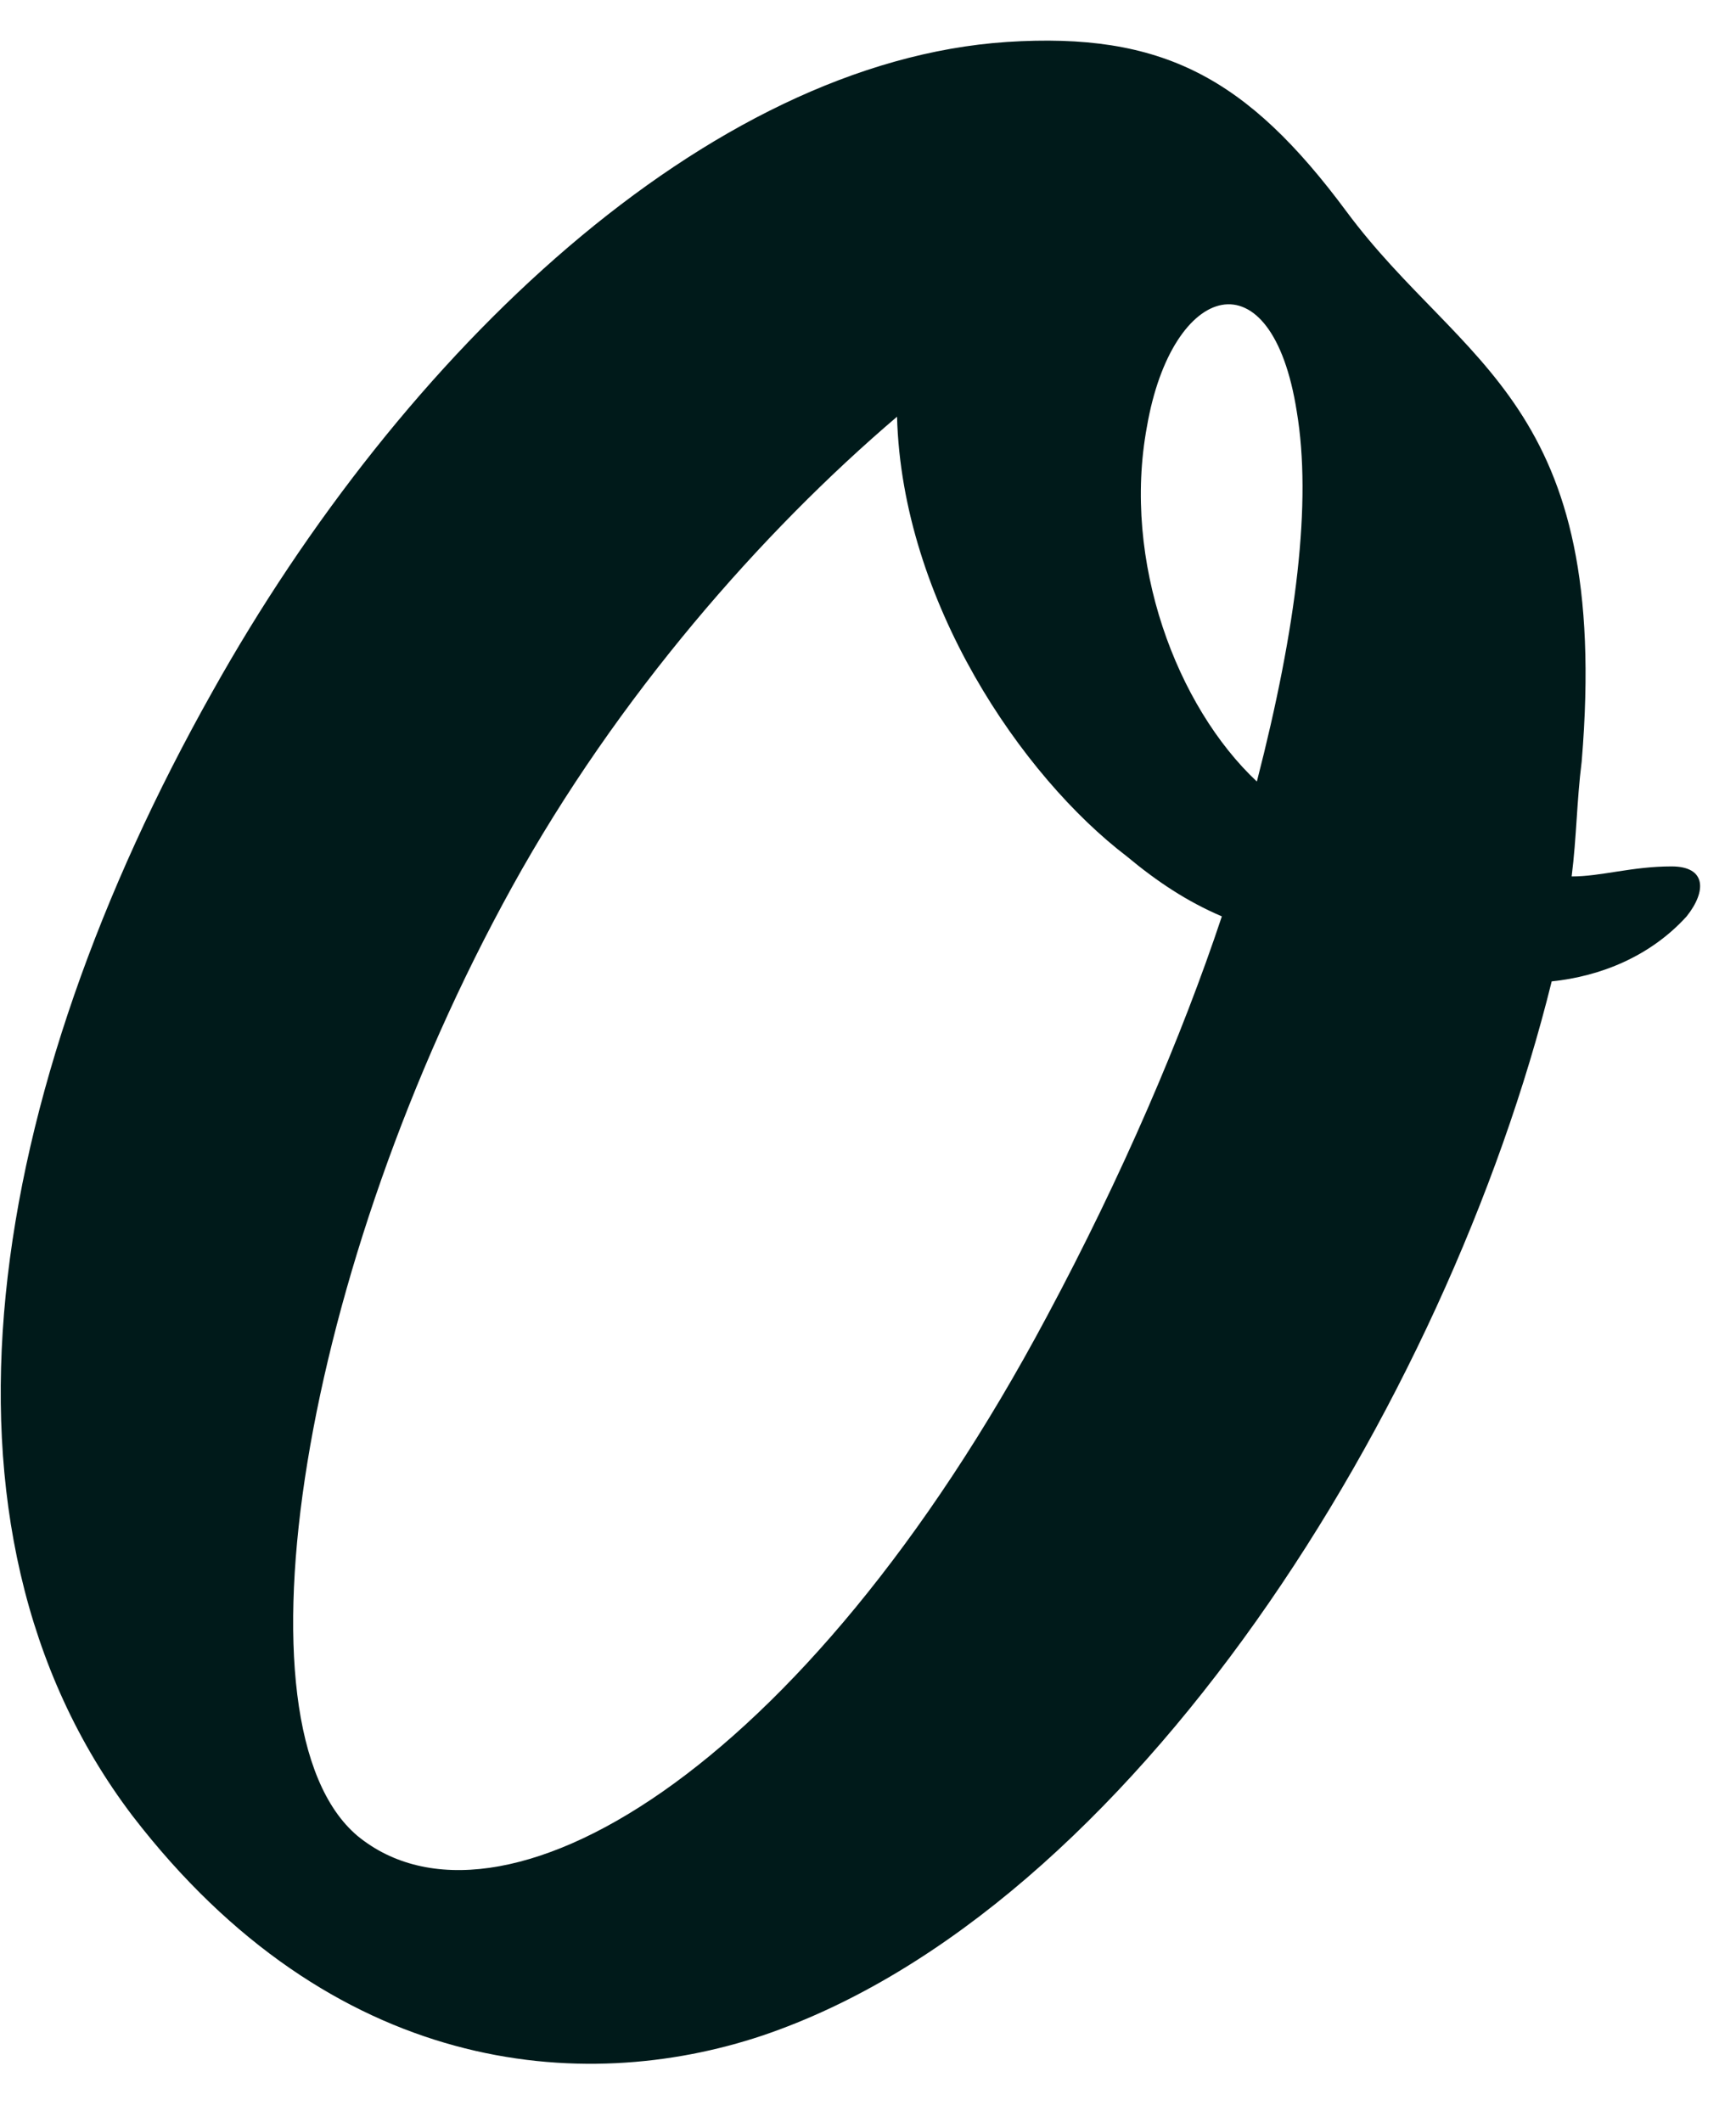 <svg width="18" height="22" viewBox="0 0 18 22" fill="none" xmlns="http://www.w3.org/2000/svg">
<path d="M16.089 10.176C15.001 14.58 11.737 19.813 7.902 21.108C6.037 21.73 3.447 21.523 1.374 18.829C-0.906 15.824 -0.129 11.316 2.203 7.171C4.172 3.648 7.333 0.642 10.441 0.435C12.047 0.332 12.928 0.798 13.964 2.197C15.156 3.803 16.711 4.166 16.4 7.896C16.348 8.311 16.348 8.673 16.296 9.088C16.607 9.088 16.918 8.984 17.332 8.984C17.695 8.984 17.695 9.243 17.488 9.502C17.112 9.917 16.594 10.124 16.089 10.176ZM11.685 8.881C10.597 8.052 9.353 6.238 9.301 4.321C7.902 5.513 6.4 7.223 5.312 9.192C3.136 13.129 2.358 17.896 3.706 19.036C5.156 20.228 8.317 18.414 10.856 13.648C11.633 12.197 12.255 10.746 12.669 9.502C12.306 9.347 11.996 9.14 11.685 8.881ZM13.446 4.269C13.187 2.611 12.151 2.922 11.892 4.425C11.633 5.824 12.203 7.326 13.032 8.104C13.446 6.497 13.602 5.202 13.446 4.269Z" fill="#001A1A"/>
</svg>
